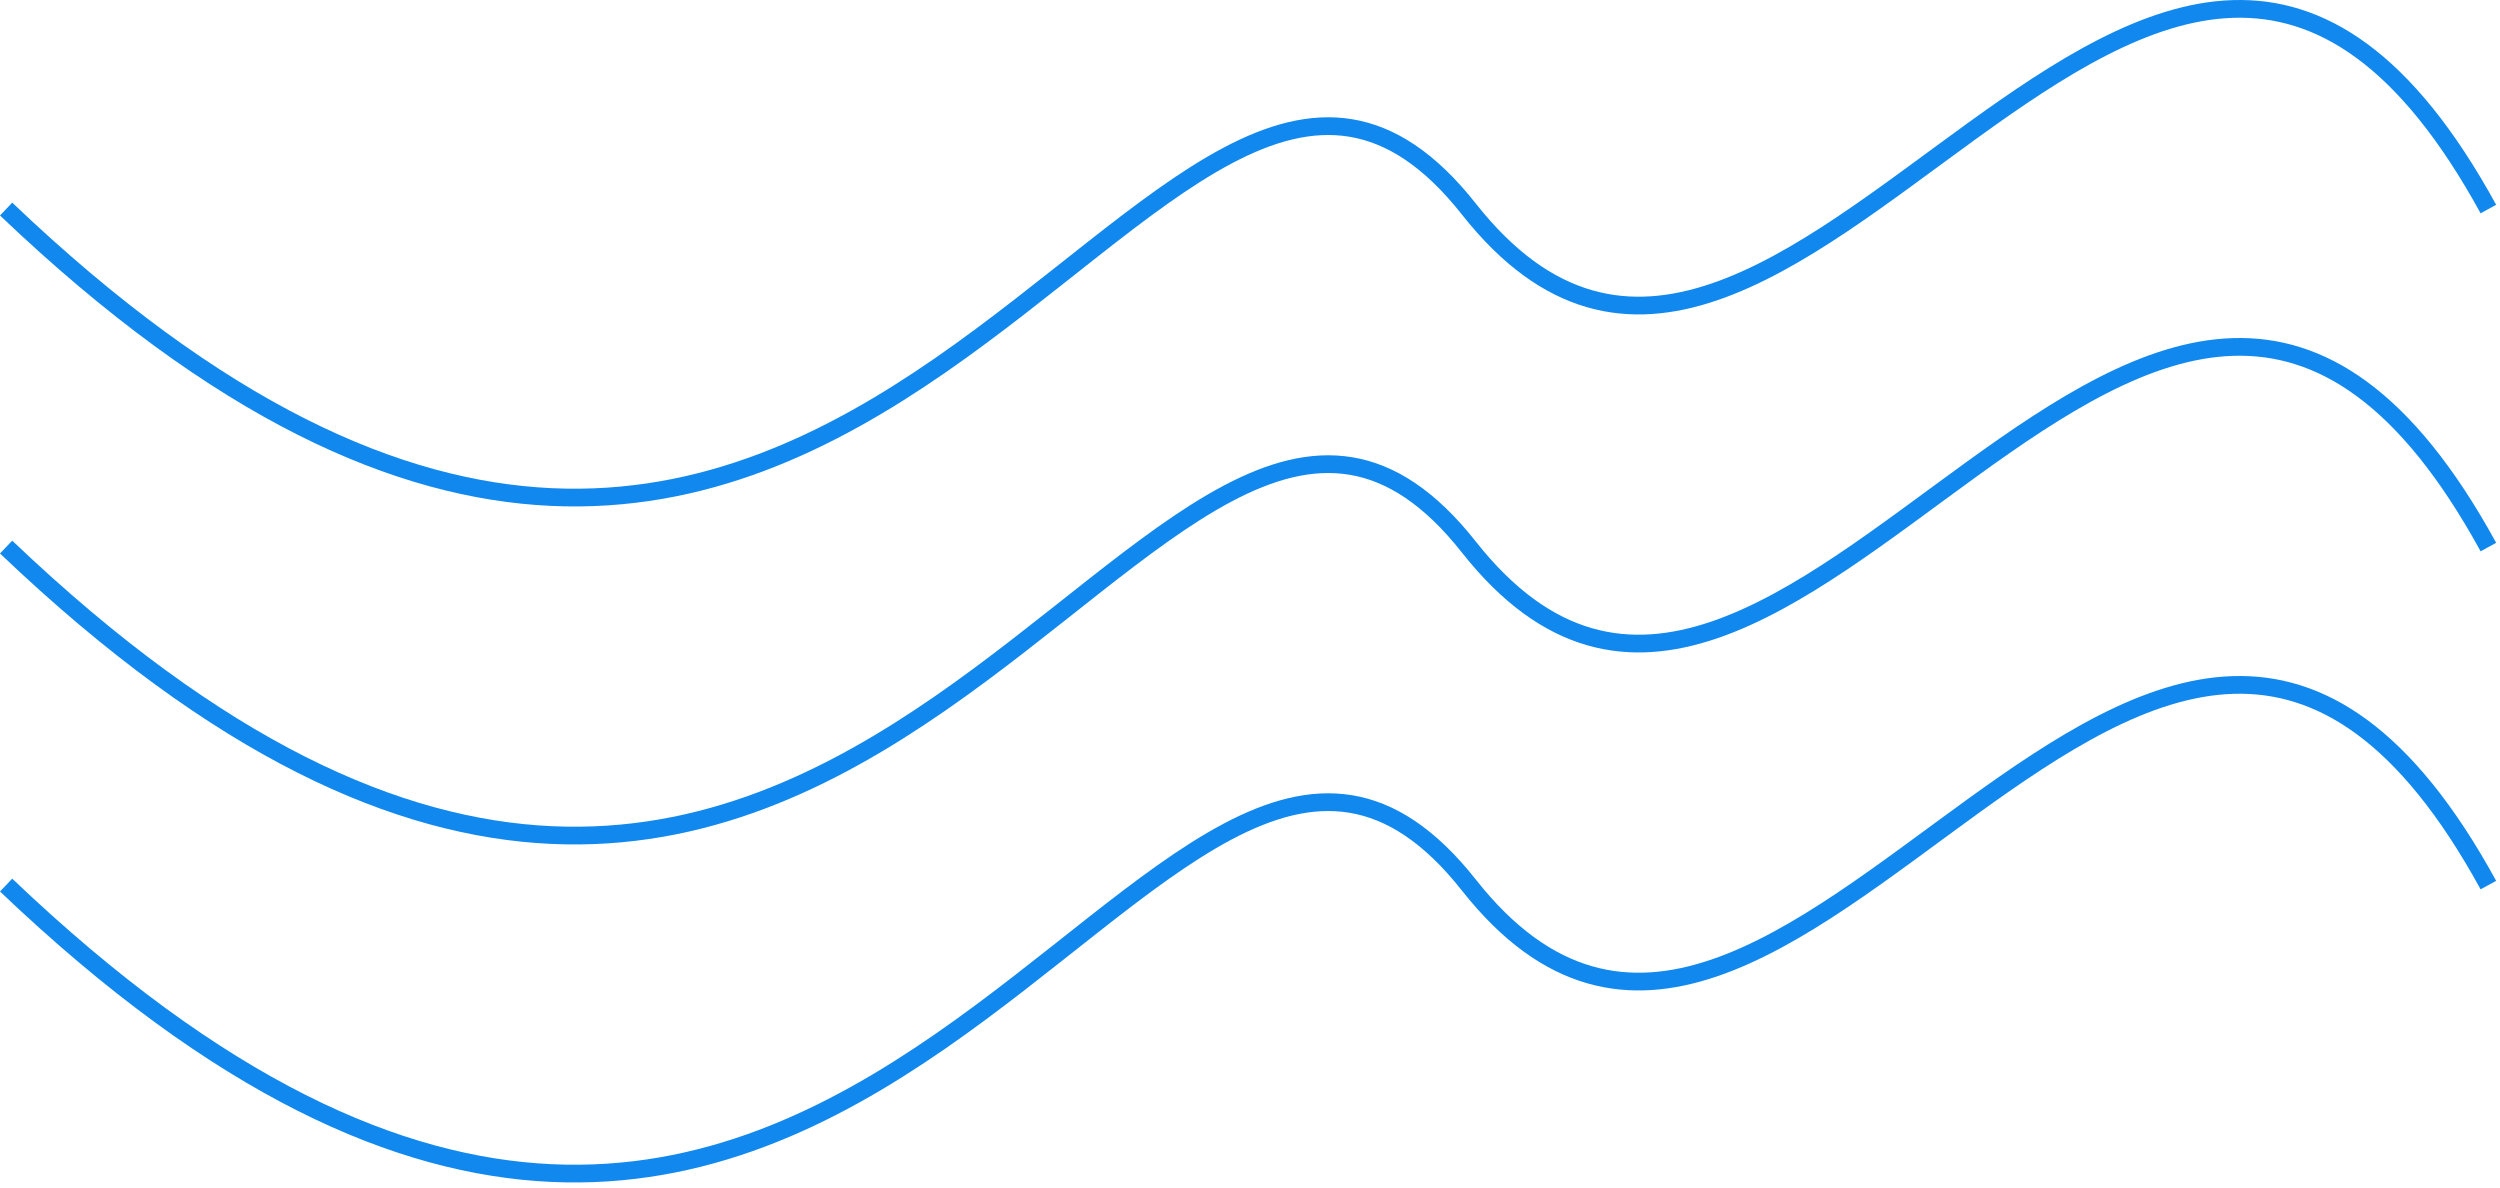 <svg width="282" height="134" viewBox="0 0 282 134" fill="none" xmlns="http://www.w3.org/2000/svg">
<path d="M0.69 23.582C97.19 115.581 130.19 -21.418 165.69 23.582C201.19 68.582 243.19 -44.918 280.69 23.582" stroke="#1188EE" stroke-width="2"/>
<path d="M0.69 61.709C97.19 153.709 130.19 16.709 165.69 61.709C201.19 106.709 243.19 -6.791 280.69 61.709" stroke="#1188EE" stroke-width="2"/>
<path d="M0.69 99.837C97.19 191.836 130.19 54.837 165.69 99.837C201.19 144.836 243.19 31.336 280.69 99.837" stroke="#1188EE" stroke-width="2"/>
</svg>
